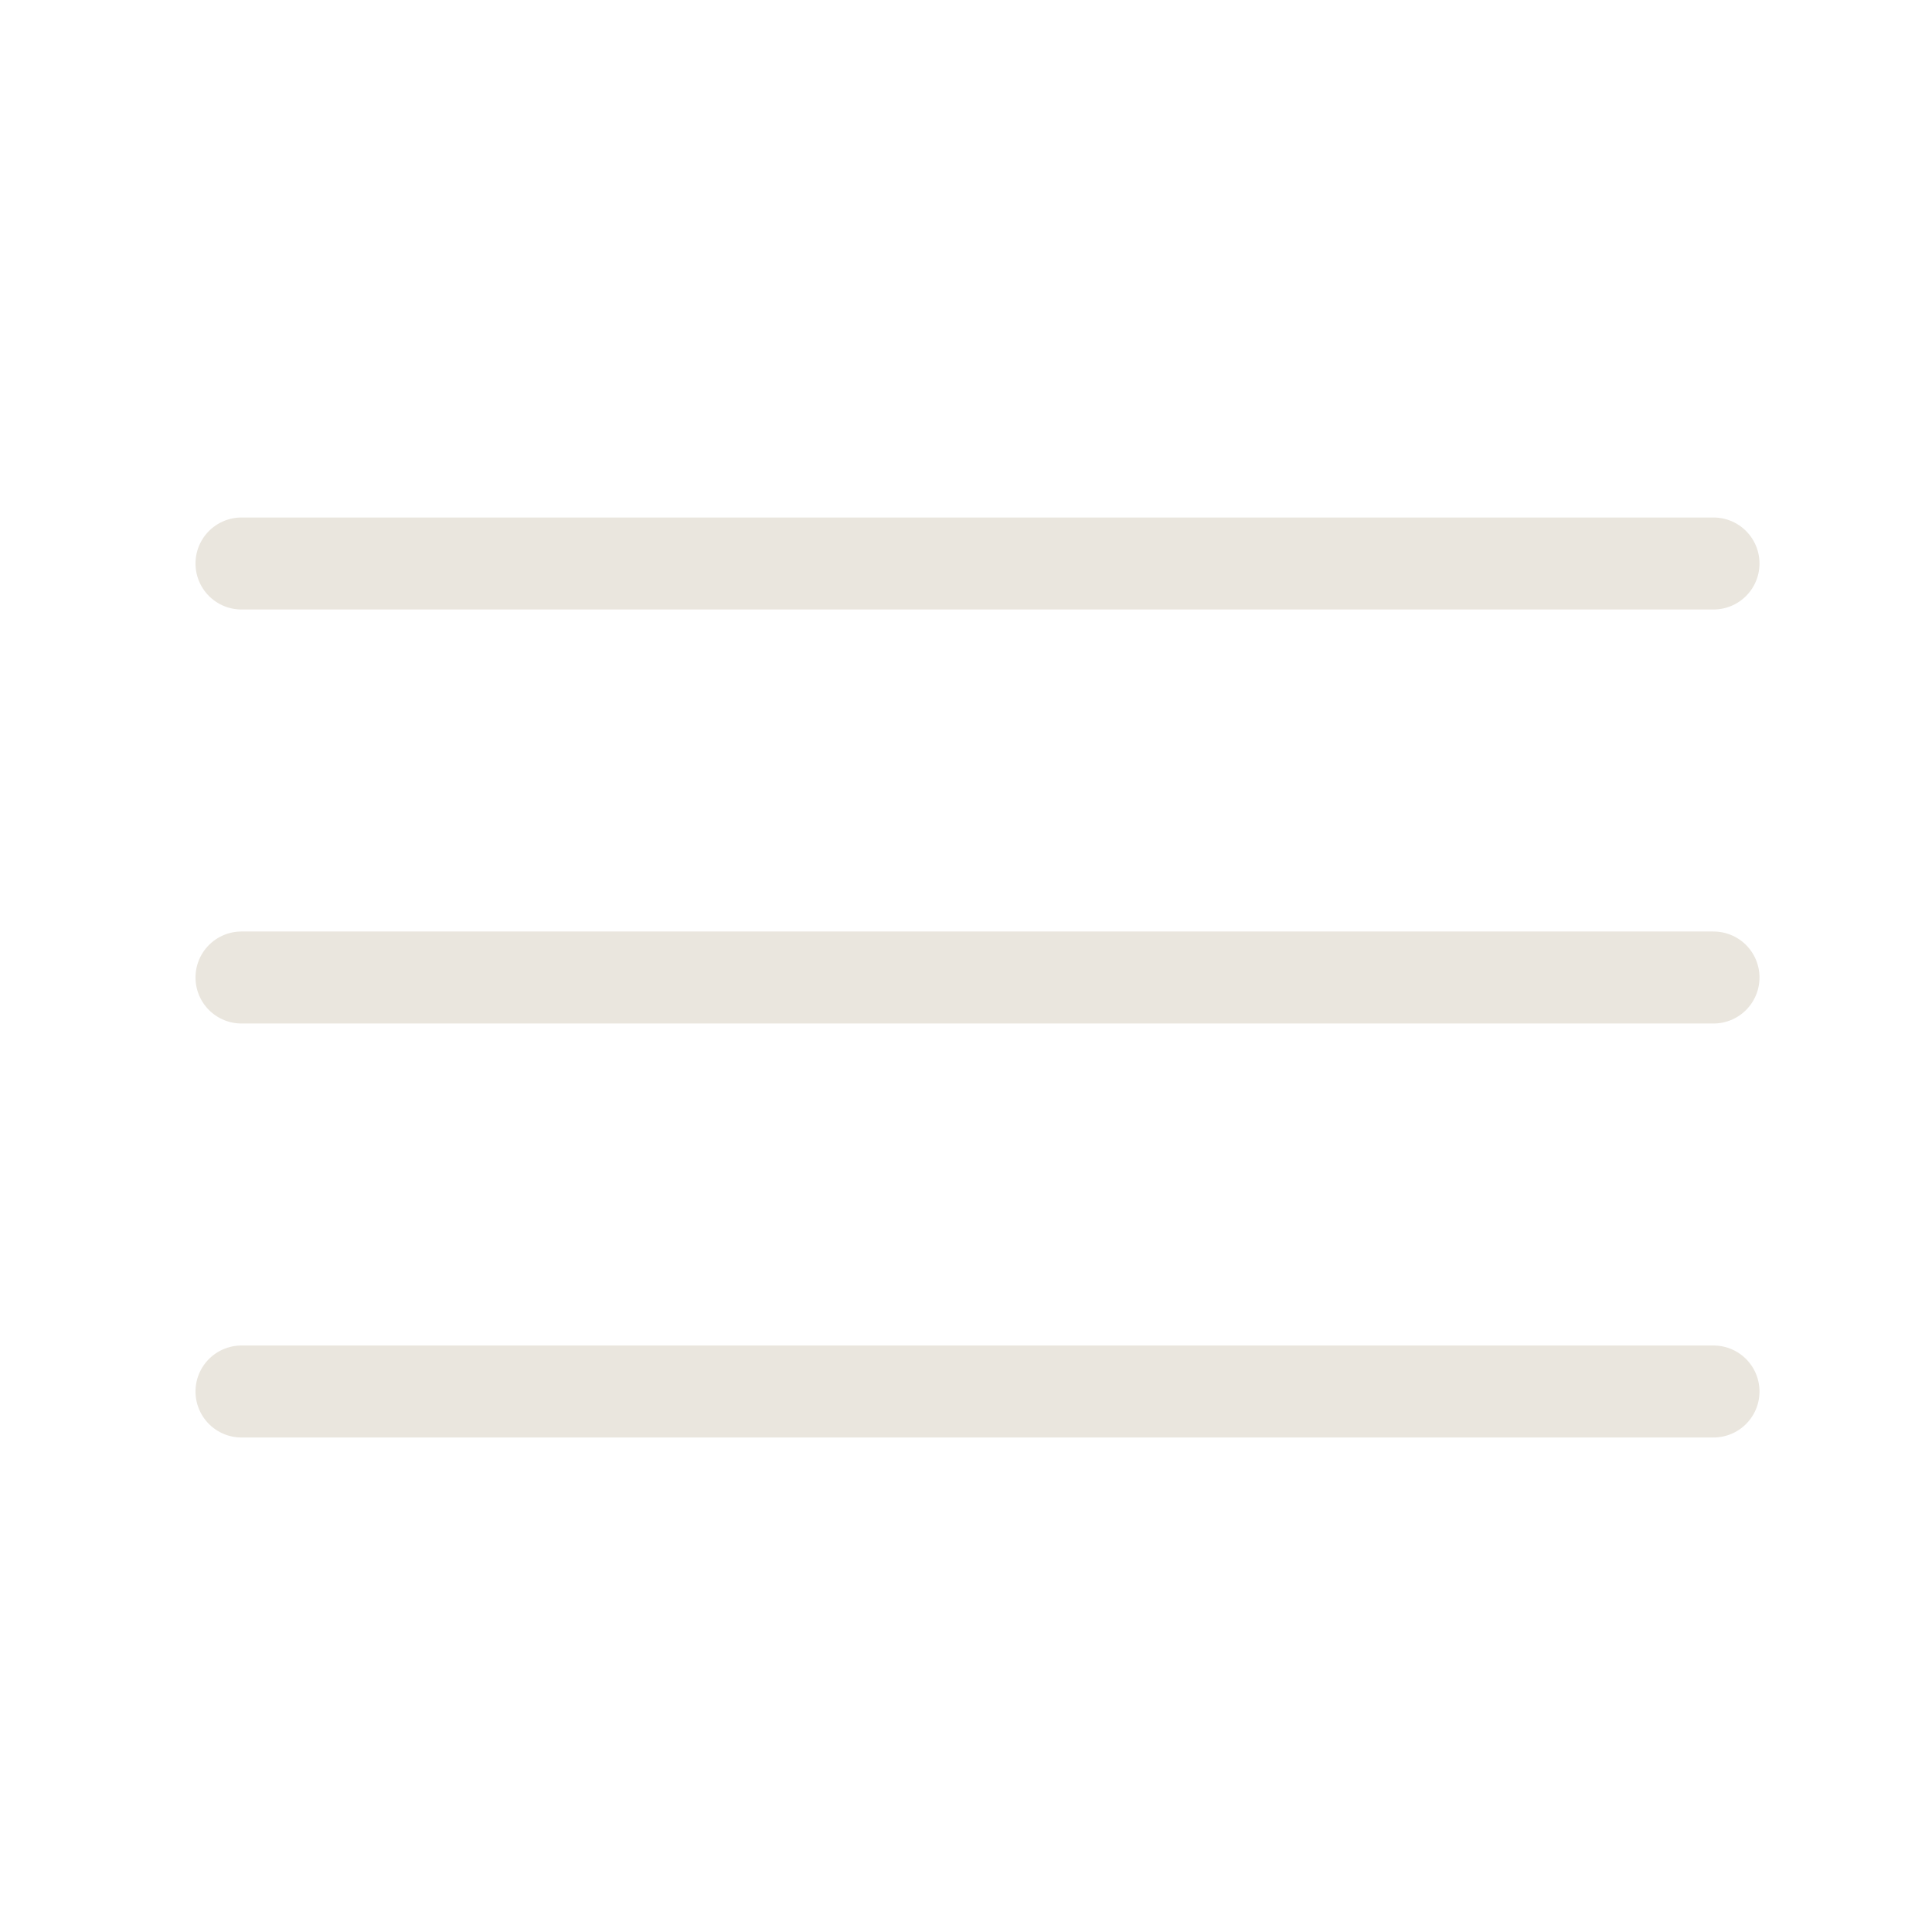 <svg width="42" height="42" viewBox="0 0 42 42" fill="none" xmlns="http://www.w3.org/2000/svg">
<path d="M5.25 12.25H37.25M5.25 21.25H37.25M5.25 30.25H37.25" stroke="#EAE6DE" stroke-width="2" stroke-linecap="round"/>
</svg>
